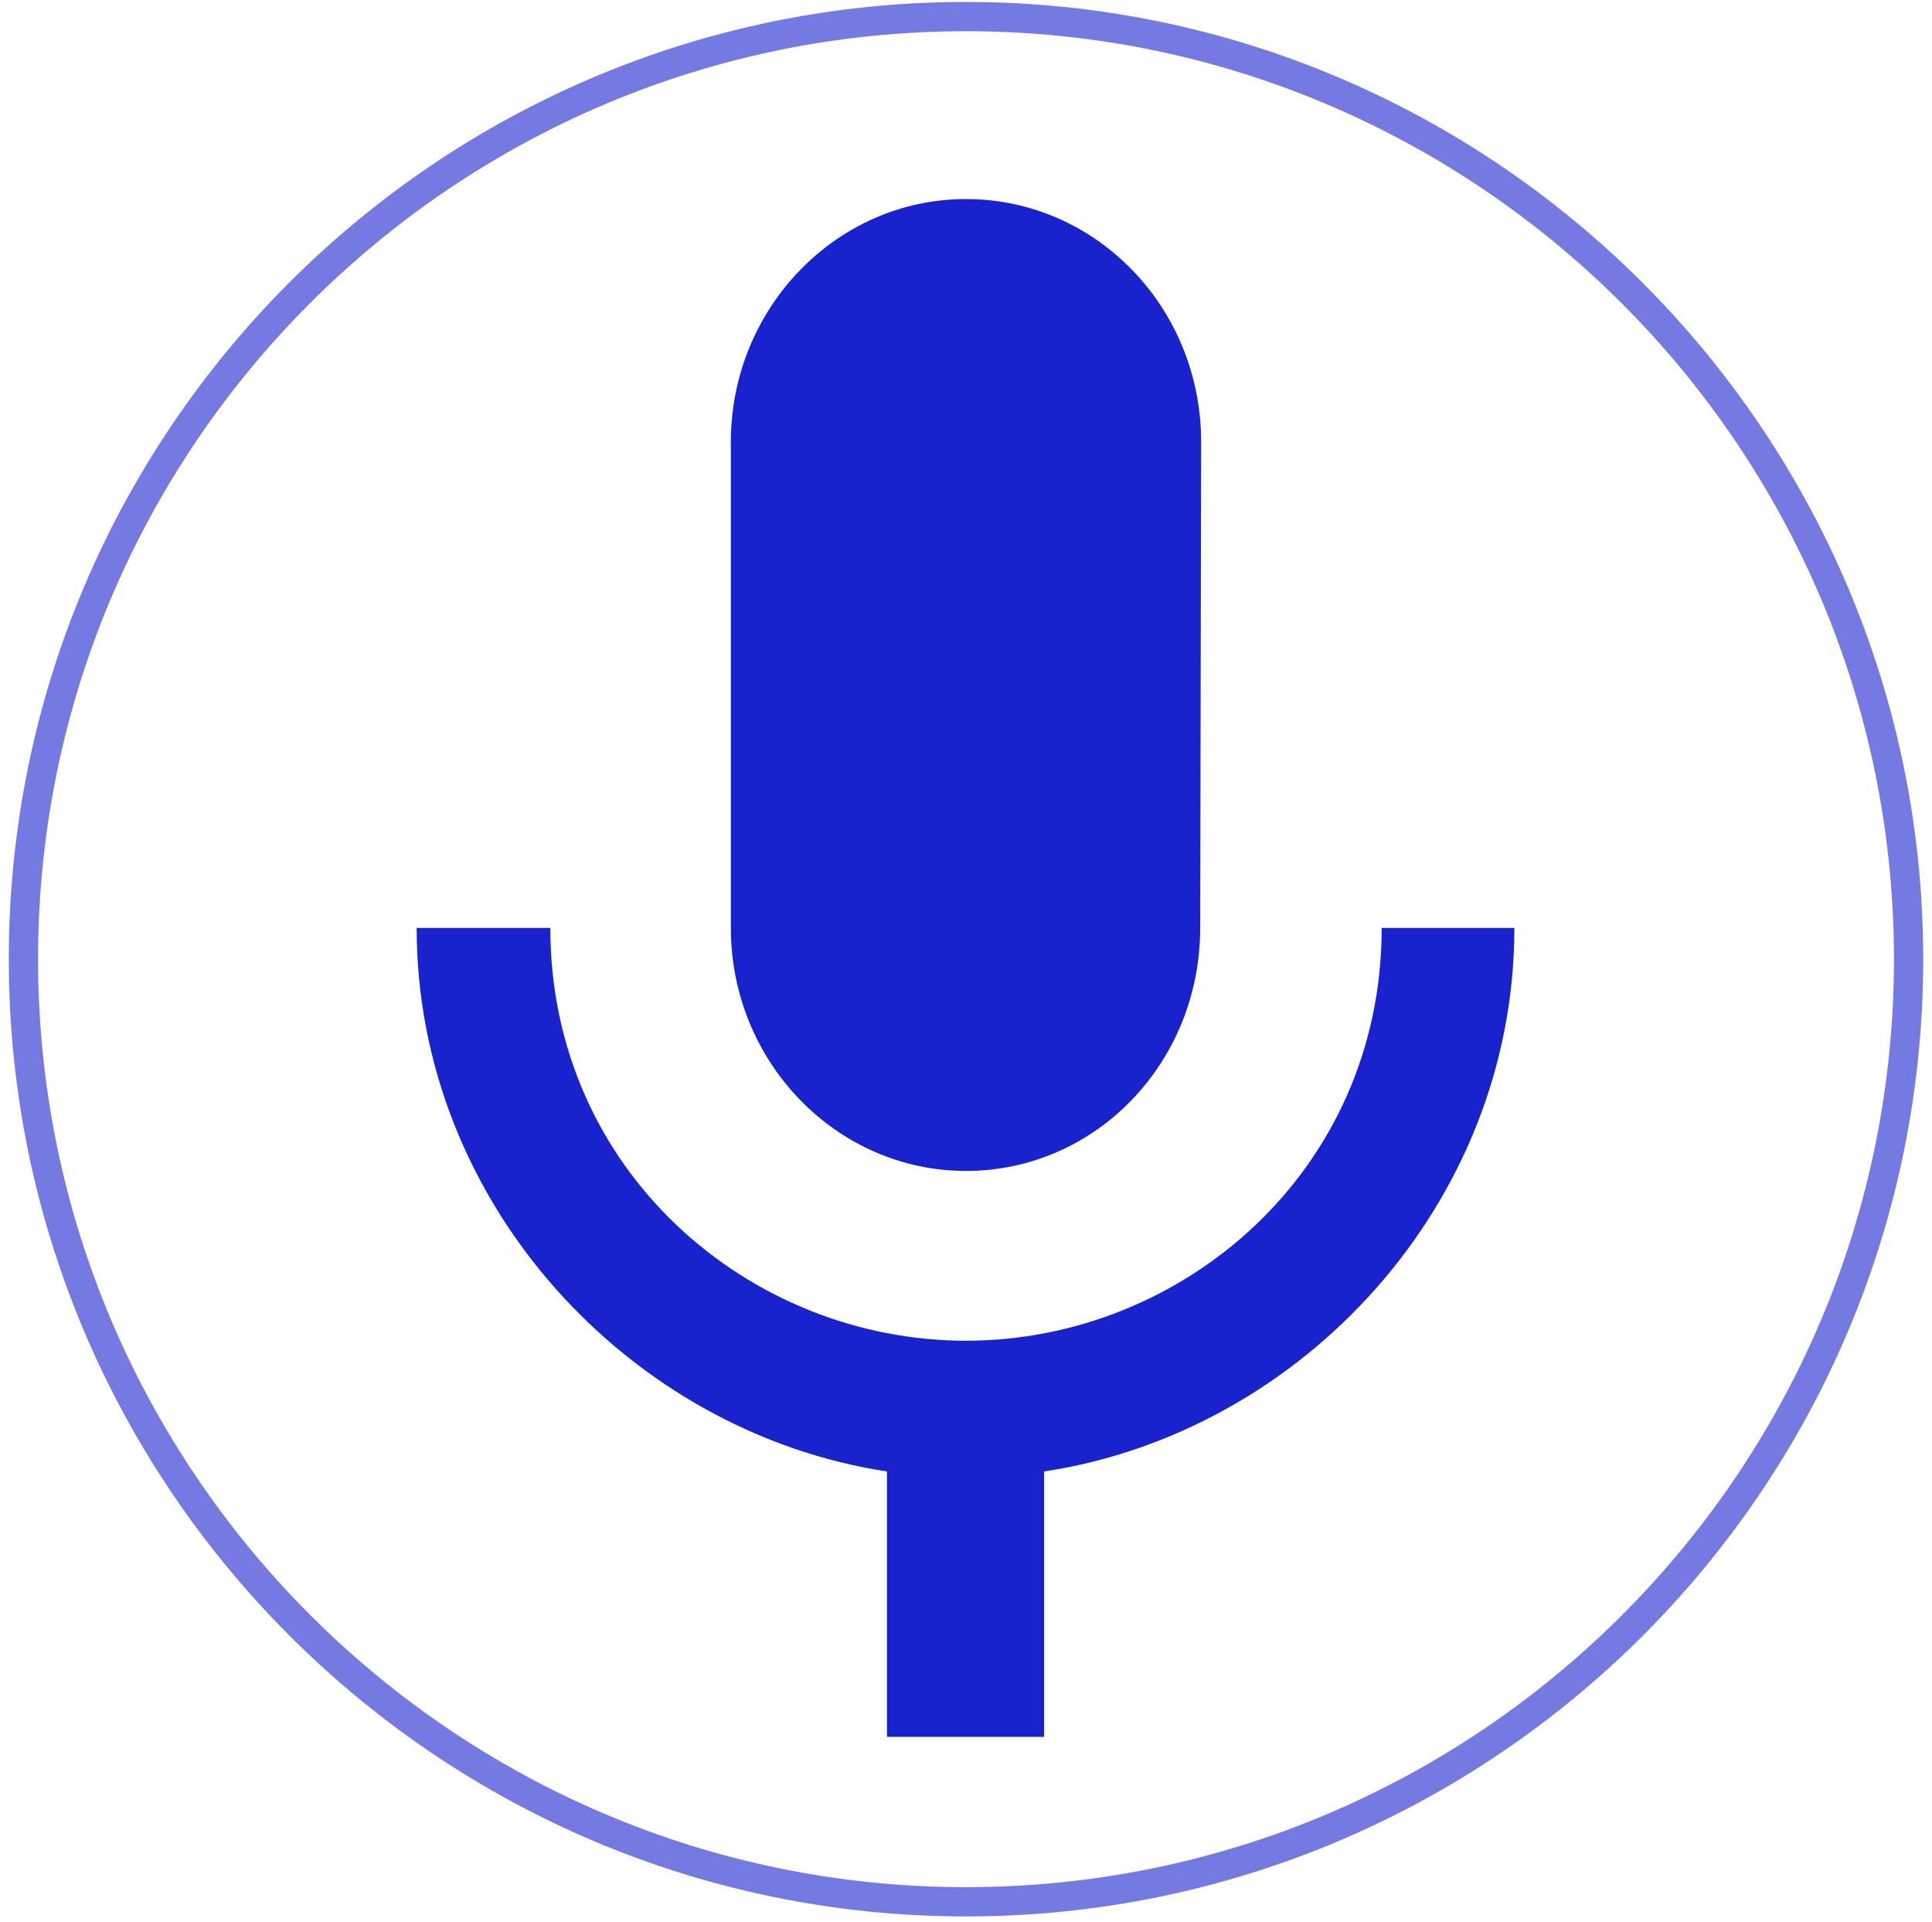 <?xml version="1.0" encoding="utf-8"?>
<!-- Generator: Adobe Illustrator 21.0.2, SVG Export Plug-In . SVG Version: 6.00 Build 0)  -->
<svg version="1.1" id="Layer_1" xmlns="http://www.w3.org/2000/svg" xmlns:xlink="http://www.w3.org/1999/xlink" x="0px" y="0px"
	 viewBox="0 0 198 197" style="enable-background:new 0 0 198 197;" xml:space="preserve">
<style type="text/css">
	.st0{opacity:0.6;fill:none;stroke:#1822CD;stroke-width:3;enable-background:new    ;}
	.st1{fill:#1822CD;}
</style>
<title>Slice 1</title>
<desc>Created with Sketch.</desc>
<path id="Shape" class="st0" d="M99,194.9L99,194.9c-53.3,0-96.6-43.4-96.6-96.6C2.4,45,45.7,1.7,99,1.7s96.6,43.4,96.6,96.6
	C195.6,151.6,152.3,194.9,99,194.9L99,194.9z"/>
<g>
	<path class="st1" d="M99,120c13.3,0,24-11.1,24-24.9l0.1-49.8c0-13.8-10.8-24.9-24.1-24.9S74.9,31.6,74.9,45.3v49.8
		C74.9,108.8,85.7,120,99,120z"/>
	<path class="st1" d="M141.6,95.1c0,24.9-20.4,42.3-42.6,42.3S56.4,120,56.4,95.1H42.7c0,28.3,21.9,51.7,48.2,55.7V178H107v-27.2
		c26.4-4,48.2-27.4,48.2-55.7C155.2,95.1,141.6,95.1,141.6,95.1z"/>
</g>
</svg>
